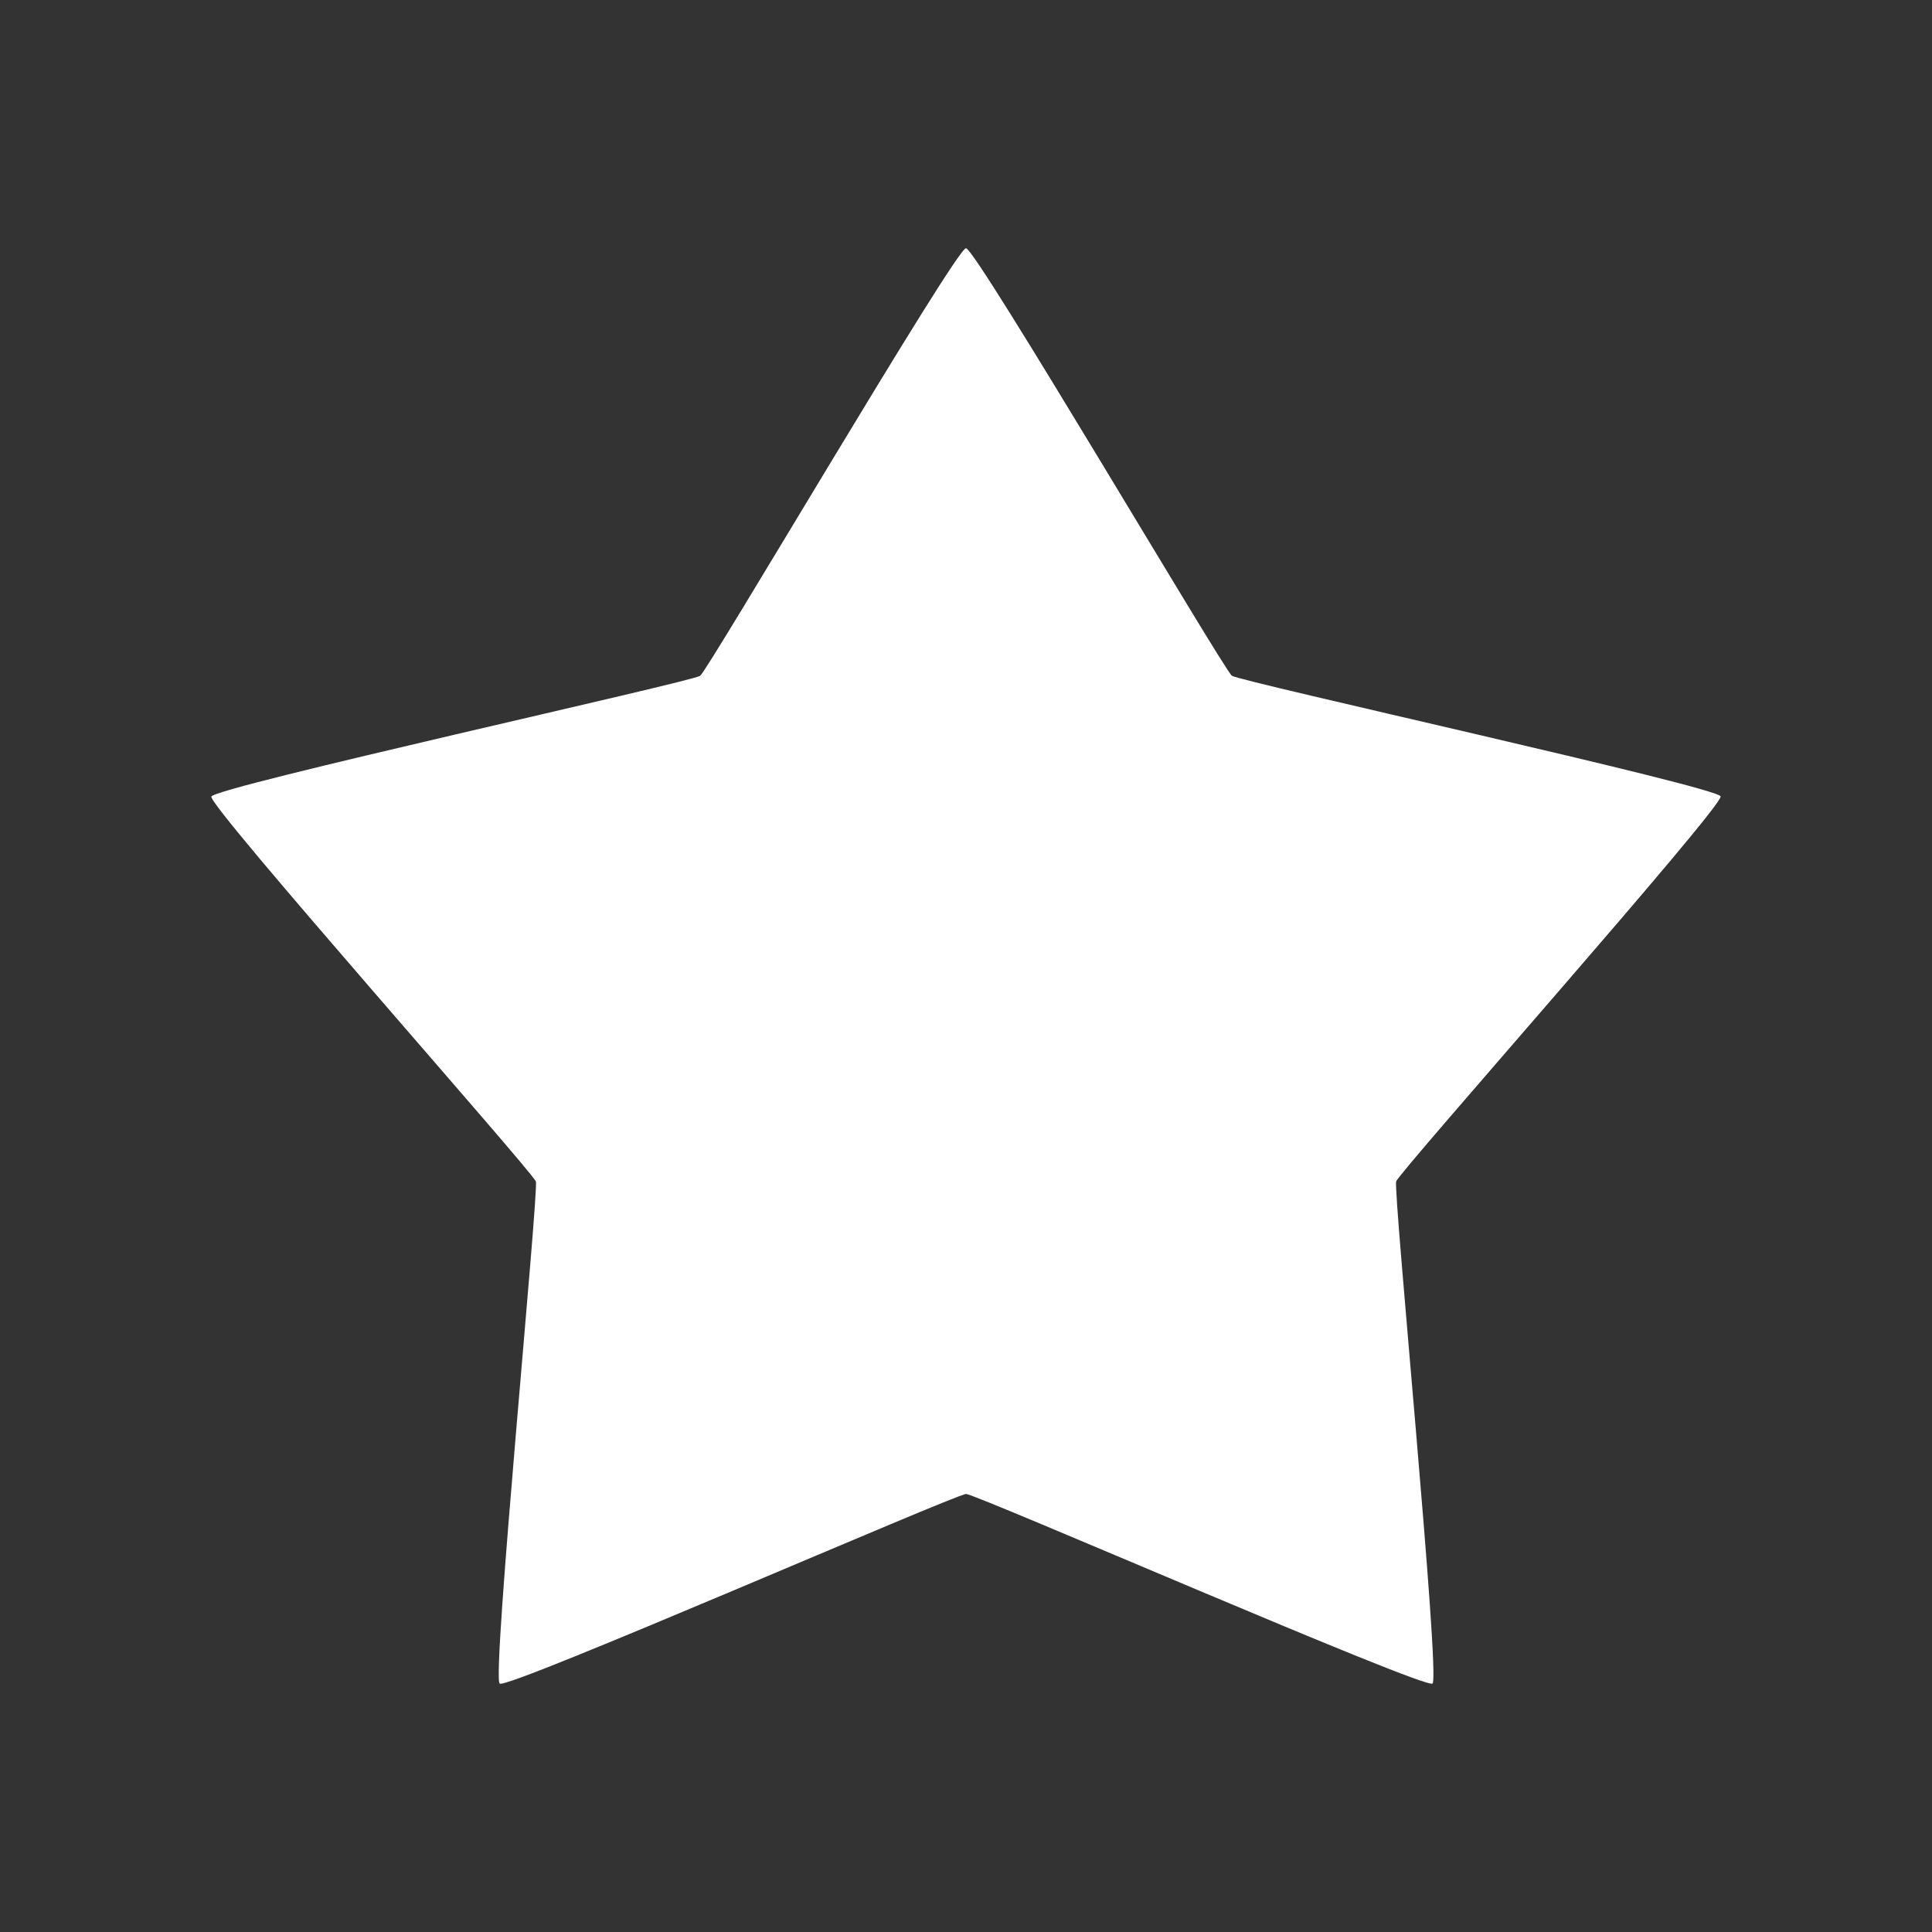 <?xml version="1.0" encoding="UTF-8" standalone="no"?>
<svg
   xmlns:dc="http://purl.org/dc/elements/1.1/"
   xmlns:cc="http://creativecommons.org/ns#"
   xmlns:rdf="http://www.w3.org/1999/02/22-rdf-syntax-ns#"
   xmlns:svg="http://www.w3.org/2000/svg"
   xmlns="http://www.w3.org/2000/svg"
   xmlns:sodipodi="http://sodipodi.sourceforge.net/DTD/sodipodi-0.dtd"
   xmlns:inkscape="http://www.inkscape.org/namespaces/inkscape"
   viewBox="0 0 512 512"
   id="svg2"
   version="1.1"
   inkscape:version="0.48.5 r10040"
   width="100%"
   height="100%"
   sodipodi:docname="bookmark.svg">
  <rect x="0" y="0" width="512" height="512" fill="#333333" stroke="none"/>
  <sodipodi:namedview
     pagecolor="#ffffff"
     bordercolor="#ffffff"
     borderopacity="1"
     objecttolerance="10"
     gridtolerance="10"
     guidetolerance="10"
     inkscape:pageopacity="0"
     inkscape:pageshadow="2"
     inkscape:window-width="1306"
     inkscape:window-height="715"
     id="namedview246"
     showgrid="false"
     inkscape:zoom="0.4609375"
     inkscape:cx="232.1356"
     inkscape:cy="158.37288"
     inkscape:window-x="56"
     inkscape:window-y="28"
     inkscape:window-maximized="1"
     inkscape:current-layer="svg2" />
  <defs
     id="defs4">
    <clipPath
       clipPathUnits="userSpaceOnUse"
       id="clipPath3353">
      <path
         inkscape:connector-curvature="0"
         style="fill:none;fill-opacity:1;stroke:none"
         d="m 26,3.5e-6 c -14.397,0 -26,11.603 -26,26 L 1e-6,486 c 0,14.397 11.603,26 26,26 L 486,512 c 14.397,0 26,-11.603 26,-26 L 512,26 C 512,11.603 500.397,3.5e-6 486,3.5e-6 l -460,0 z"
         id="path3355" />
    </clipPath>
  </defs>
  <path
     id="rect2986"
     d="m 26,3.5e-6 c -14.397,0 -26,11.603 -26,26 L 1e-6,486 c 0,14.397 11.603,26 26,26 L 486,512 c 14.397,0 26,-11.603 26,-26 L 512,26 C 512,11.603 500.397,3.5e-6 486,3.5e-6 l -460,0 z"
     style="fill:none;fill-opacity:1;stroke:none"
     inkscape:connector-curvature="0" />
  <g
     id="g102"
     style="fill:none;stroke:#cd1d31"
     transform="matrix(23.272,0,0,23.272,0,-11403.51)">
  </g>
  <g
     id="g134"
     style="fill:#000000;stroke:none"
     transform="matrix(23.272,0,0,23.272,0,-11403.51)">
  </g>
  <g
     style="fill:#000000;fill-rule:evenodd;opacity:0.0"
     id="g3191"
     clip-path="url(#clipPath3353)">
    <path
       inkscape:connector-curvature="0"
       d="m 455.976,211.057 c 0.832,2.544 -85.168,99.505 -85.976,102.025 l 388.909,388.909 c 0.808,-2.52 86.808,-99.481 85.976,-102.025 z"
       id="path3193"
       style="fill:#000000" />
    <path
       inkscape:connector-curvature="0"
       d="m 370,313.082 c -0.832,2.544 11.769,131.508 9.63,133.078 l 388.909,388.909 c 2.14,-1.569 -10.462,-130.534 -9.63,-133.078 z"
       id="path3195"
       style="fill:#000000" />
    <path
       inkscape:connector-curvature="0"
       d="m 379.63,446.16 c -2.164,1.569 -120.952,-50.24 -123.615,-50.24 l 388.909,388.909 c 2.663,0 121.451,51.809 123.615,50.24 z"
       id="path3197"
       style="fill:#000000" />
    <path
       inkscape:connector-curvature="0"
       d="m 256.015,395.92 c -2.663,0 -121.427,51.833 -123.591,50.264 l 388.909,388.909 c 2.164,1.569 120.928,-50.264 123.591,-50.264 z"
       id="path3199"
       style="fill:#000000" />
    <path
       inkscape:connector-curvature="0"
       d="m 132.424,446.184 c -0.005,-0.003 -0.009,-0.007 -0.013,-0.011 l 388.909,388.909 c 0.004,0.004 0.009,0.008 0.013,0.011 z"
       id="path3201"
       style="fill:#000000" />
    <path
       inkscape:connector-curvature="0"
       d="m 132.411,446.172 c -2.098,-2.098 10.426,-130.551 9.595,-133.066 l 388.909,388.909 c 0.83,2.515 -11.693,130.969 -9.595,133.066 z"
       id="path3203"
       style="fill:#000000" />
    <path
       inkscape:connector-curvature="0"
       d="M 142.006,313.106 C 141.174,310.562 55.174,213.624 56.006,211.104 L 444.915,600.013 c -0.832,2.52 85.168,99.458 86,102.002 z"
       id="path3205"
       style="fill:#000000" />
    <path
       inkscape:connector-curvature="0"
       d="M 56.006,211.104 C 56.838,208.56 183.377,180.67 185.541,179.101 l 388.909,388.909 c -2.164,1.569 -128.703,29.459 -129.535,32.003 z"
       id="path3207"
       style="fill:#000000" />
    <path
       inkscape:connector-curvature="0"
       d="m 185.541,179.101 c 2.164,-1.569 67.763,-113.319 70.45,-113.319 L 644.9,454.69 c -2.687,0 -68.286,111.75 -70.45,113.319 z"
       id="path3209"
       style="fill:#000000" />
    <path
       inkscape:connector-curvature="0"
       d="m 255.991,65.781 c 0.075,0 0.199,0.088 0.37,0.259 L 645.27,454.95 c -0.171,-0.171 -0.296,-0.259 -0.37,-0.259 z"
       id="path3211"
       style="fill:#000000" />
    <path
       inkscape:connector-curvature="0"
       d="m 256.362,66.041 c 5.889,5.889 67.176,110.132 70.053,112.992 l 388.909,388.909 c -2.877,-2.861 -64.164,-107.103 -70.053,-112.992 z"
       id="path3213"
       style="fill:#000000" />
    <path
       inkscape:connector-curvature="0"
       d="m 326.415,179.033 c 0.019,0.019 0.036,0.034 0.05,0.044 l 388.909,388.909 c -0.014,-0.01 -0.031,-0.025 -0.05,-0.044 z"
       id="path3215"
       style="fill:#000000" />
    <path
       inkscape:connector-curvature="0"
       d="m 326.465,179.077 c 2.145,1.556 126.53,28.952 129.485,31.907 L 844.859,599.893 C 841.903,596.937 717.519,569.541 715.374,567.986 z"
       id="path3217"
       style="fill:#000000" />
    <path
       inkscape:connector-curvature="0"
       d="m 455.95,210.984 c 0.026,0.026 0.043,0.05 0.05,0.072 L 844.909,599.965 c -0.007,-0.022 -0.024,-0.046 -0.05,-0.072 z"
       id="path3219"
       style="fill:#000000" />
  </g>
  <path
     style="fill:#ffffff;fill-rule:evenodd"
     inkscape:connector-curvature="0"
     id="path244"
     d="m 455.976,211.057 c 0.832,2.544 -85.168,99.505 -85.976,102.025 -0.832,2.544 11.769,131.508 9.63,133.078 -2.164,1.569 -120.952,-50.24 -123.615,-50.24 -2.663,0 -121.427,51.833 -123.591,50.264 -2.164,-1.569 10.414,-130.557 9.582,-133.078 -0.832,-2.544 -86.832,-99.481 -86,-102.002 0.832,-2.544 127.371,-30.434 129.535,-32.003 2.164,-1.569 67.763,-113.319 70.45,-113.319 2.663,0 68.31,111.75 70.474,113.296 2.164,1.569 128.727,29.435 129.535,31.98" />
</svg>

